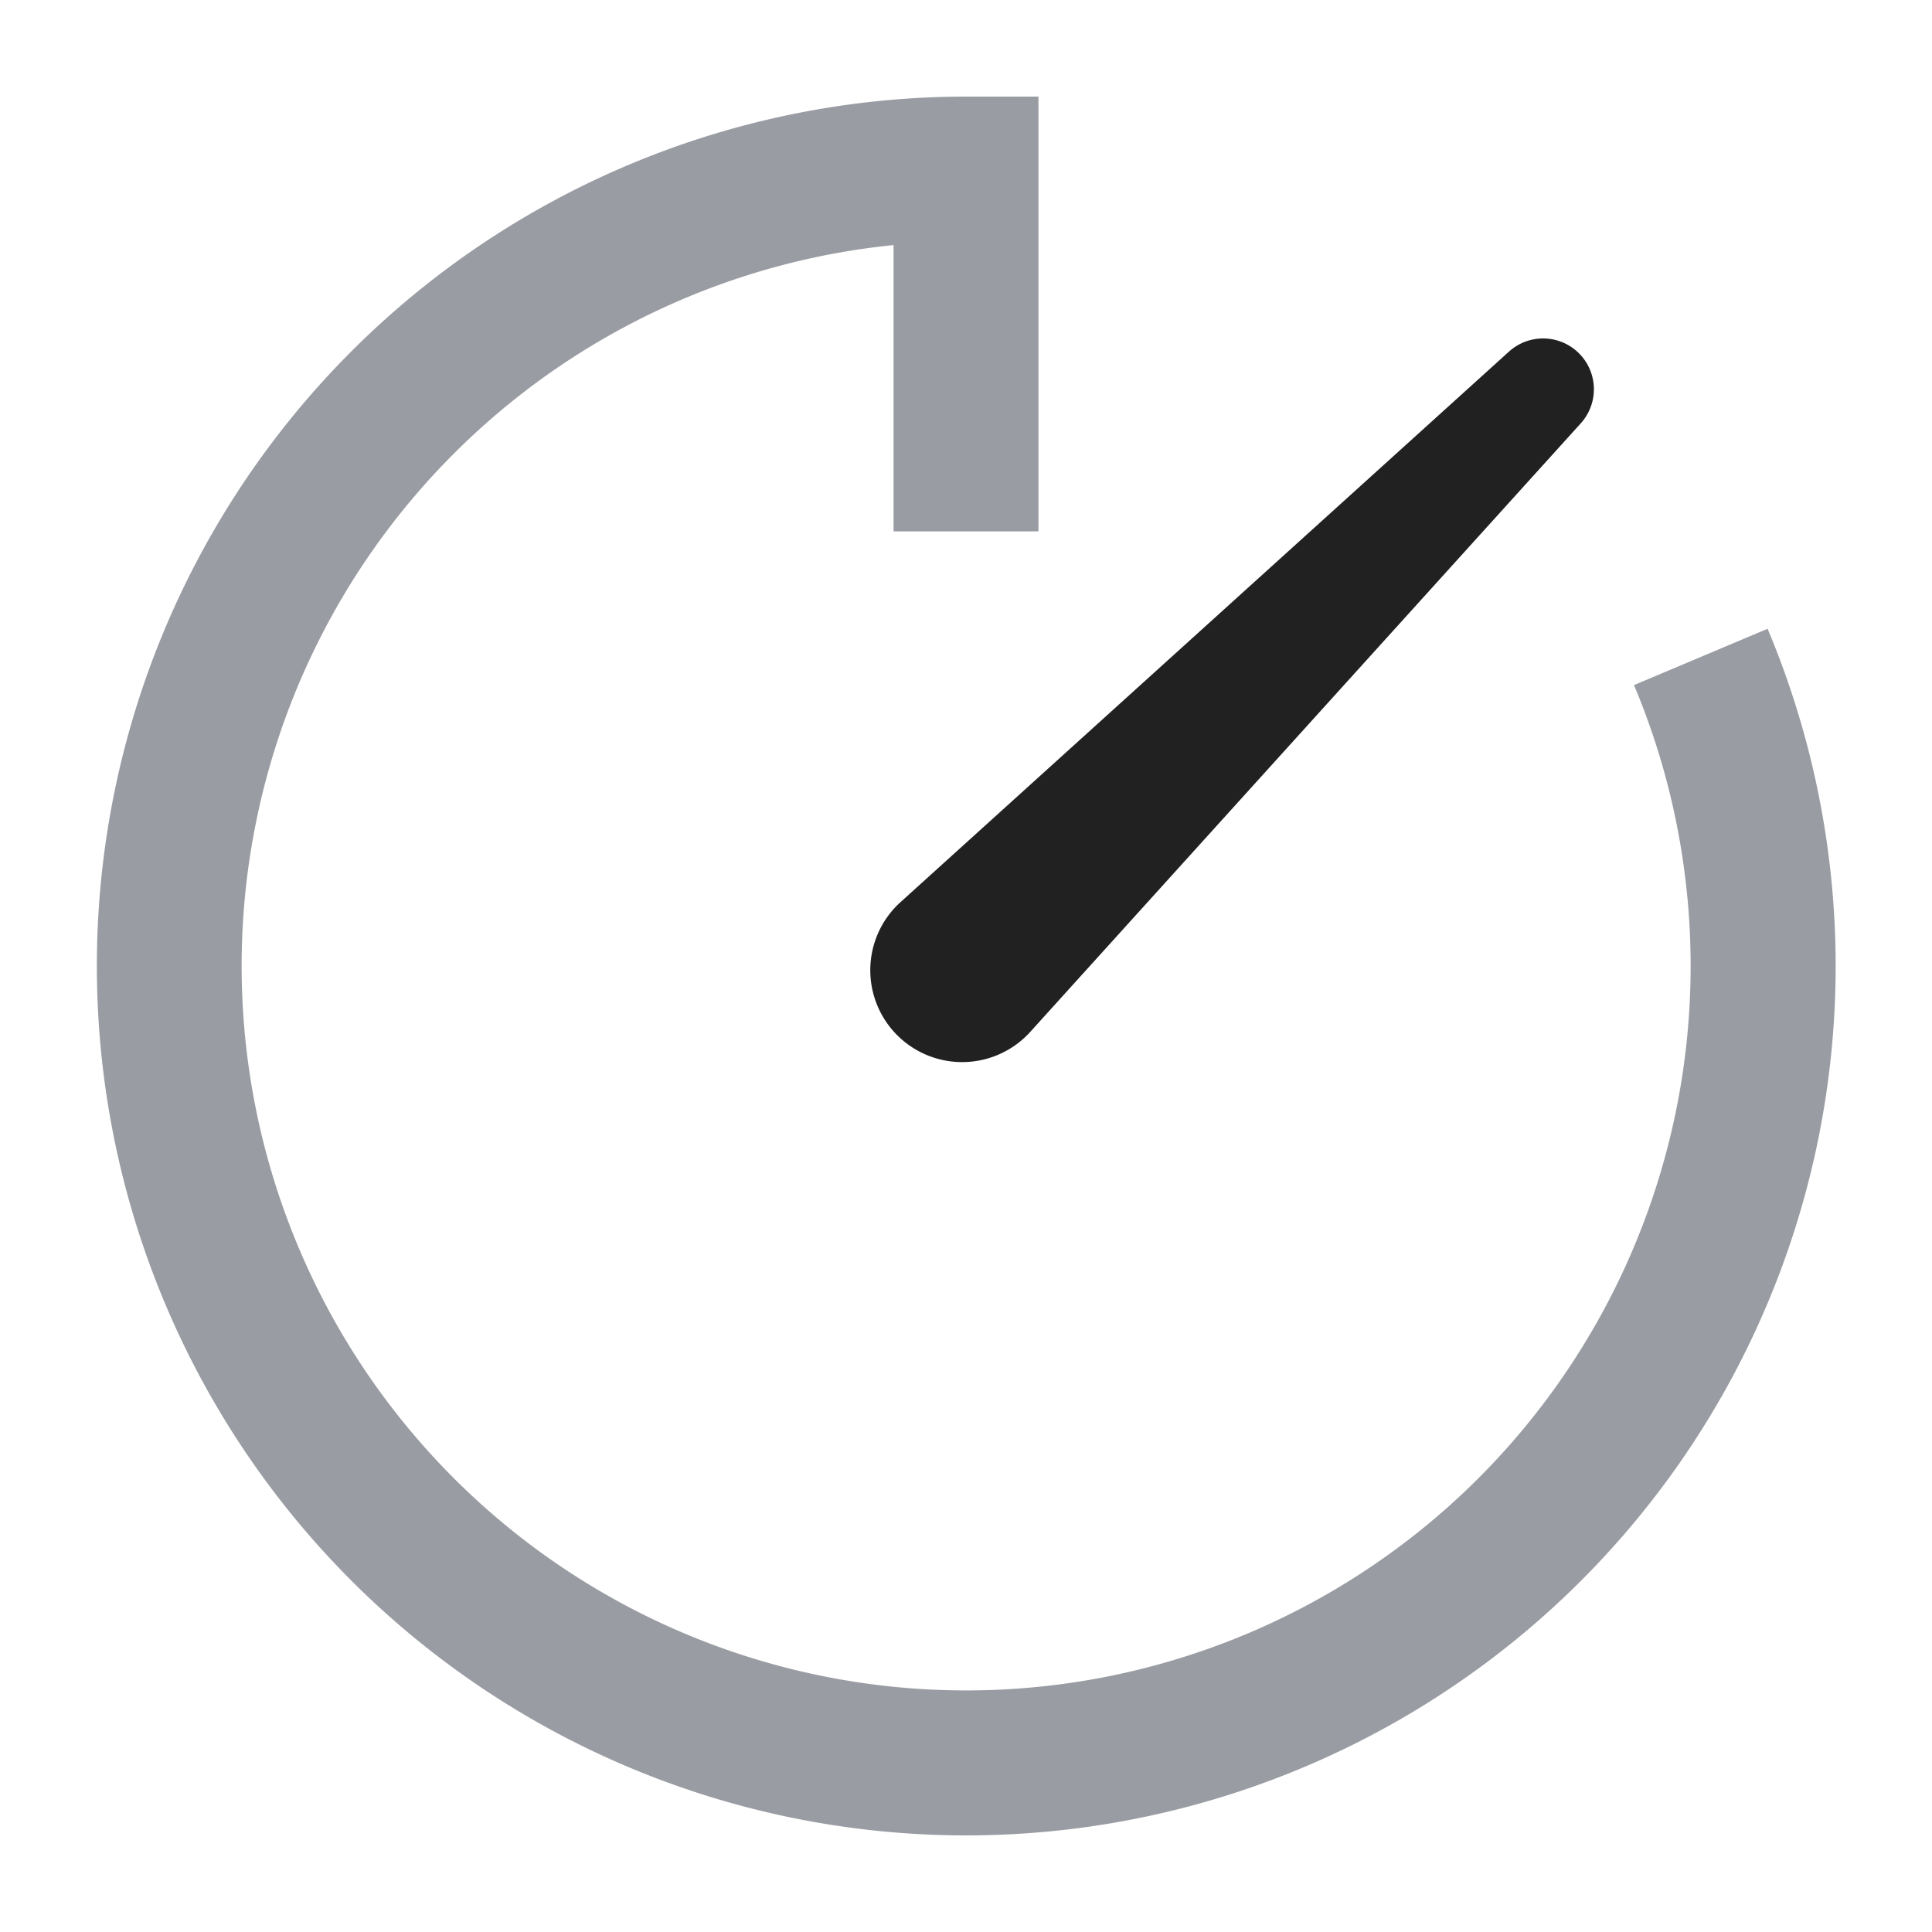 <svg xmlns="http://www.w3.org/2000/svg" width="20" height="20" fill="none" viewBox="0 0 20 20"><path fill="#9A9CA3" fill-rule="evenodd" d="M9.25 2.537a7.5 7.5 0 1 0 7.665 4.555l1.383-.583A9 9 0 1 1 10 1h.75v4.501h-1.5V2.537Z" clip-rule="evenodd"/><path fill="#212121" d="M15.625 3.636a.526.526 0 0 1 .743.742l-5.711 6.313a.951.951 0 1 1-1.344-1.344l6.312-5.711Z"/></svg>